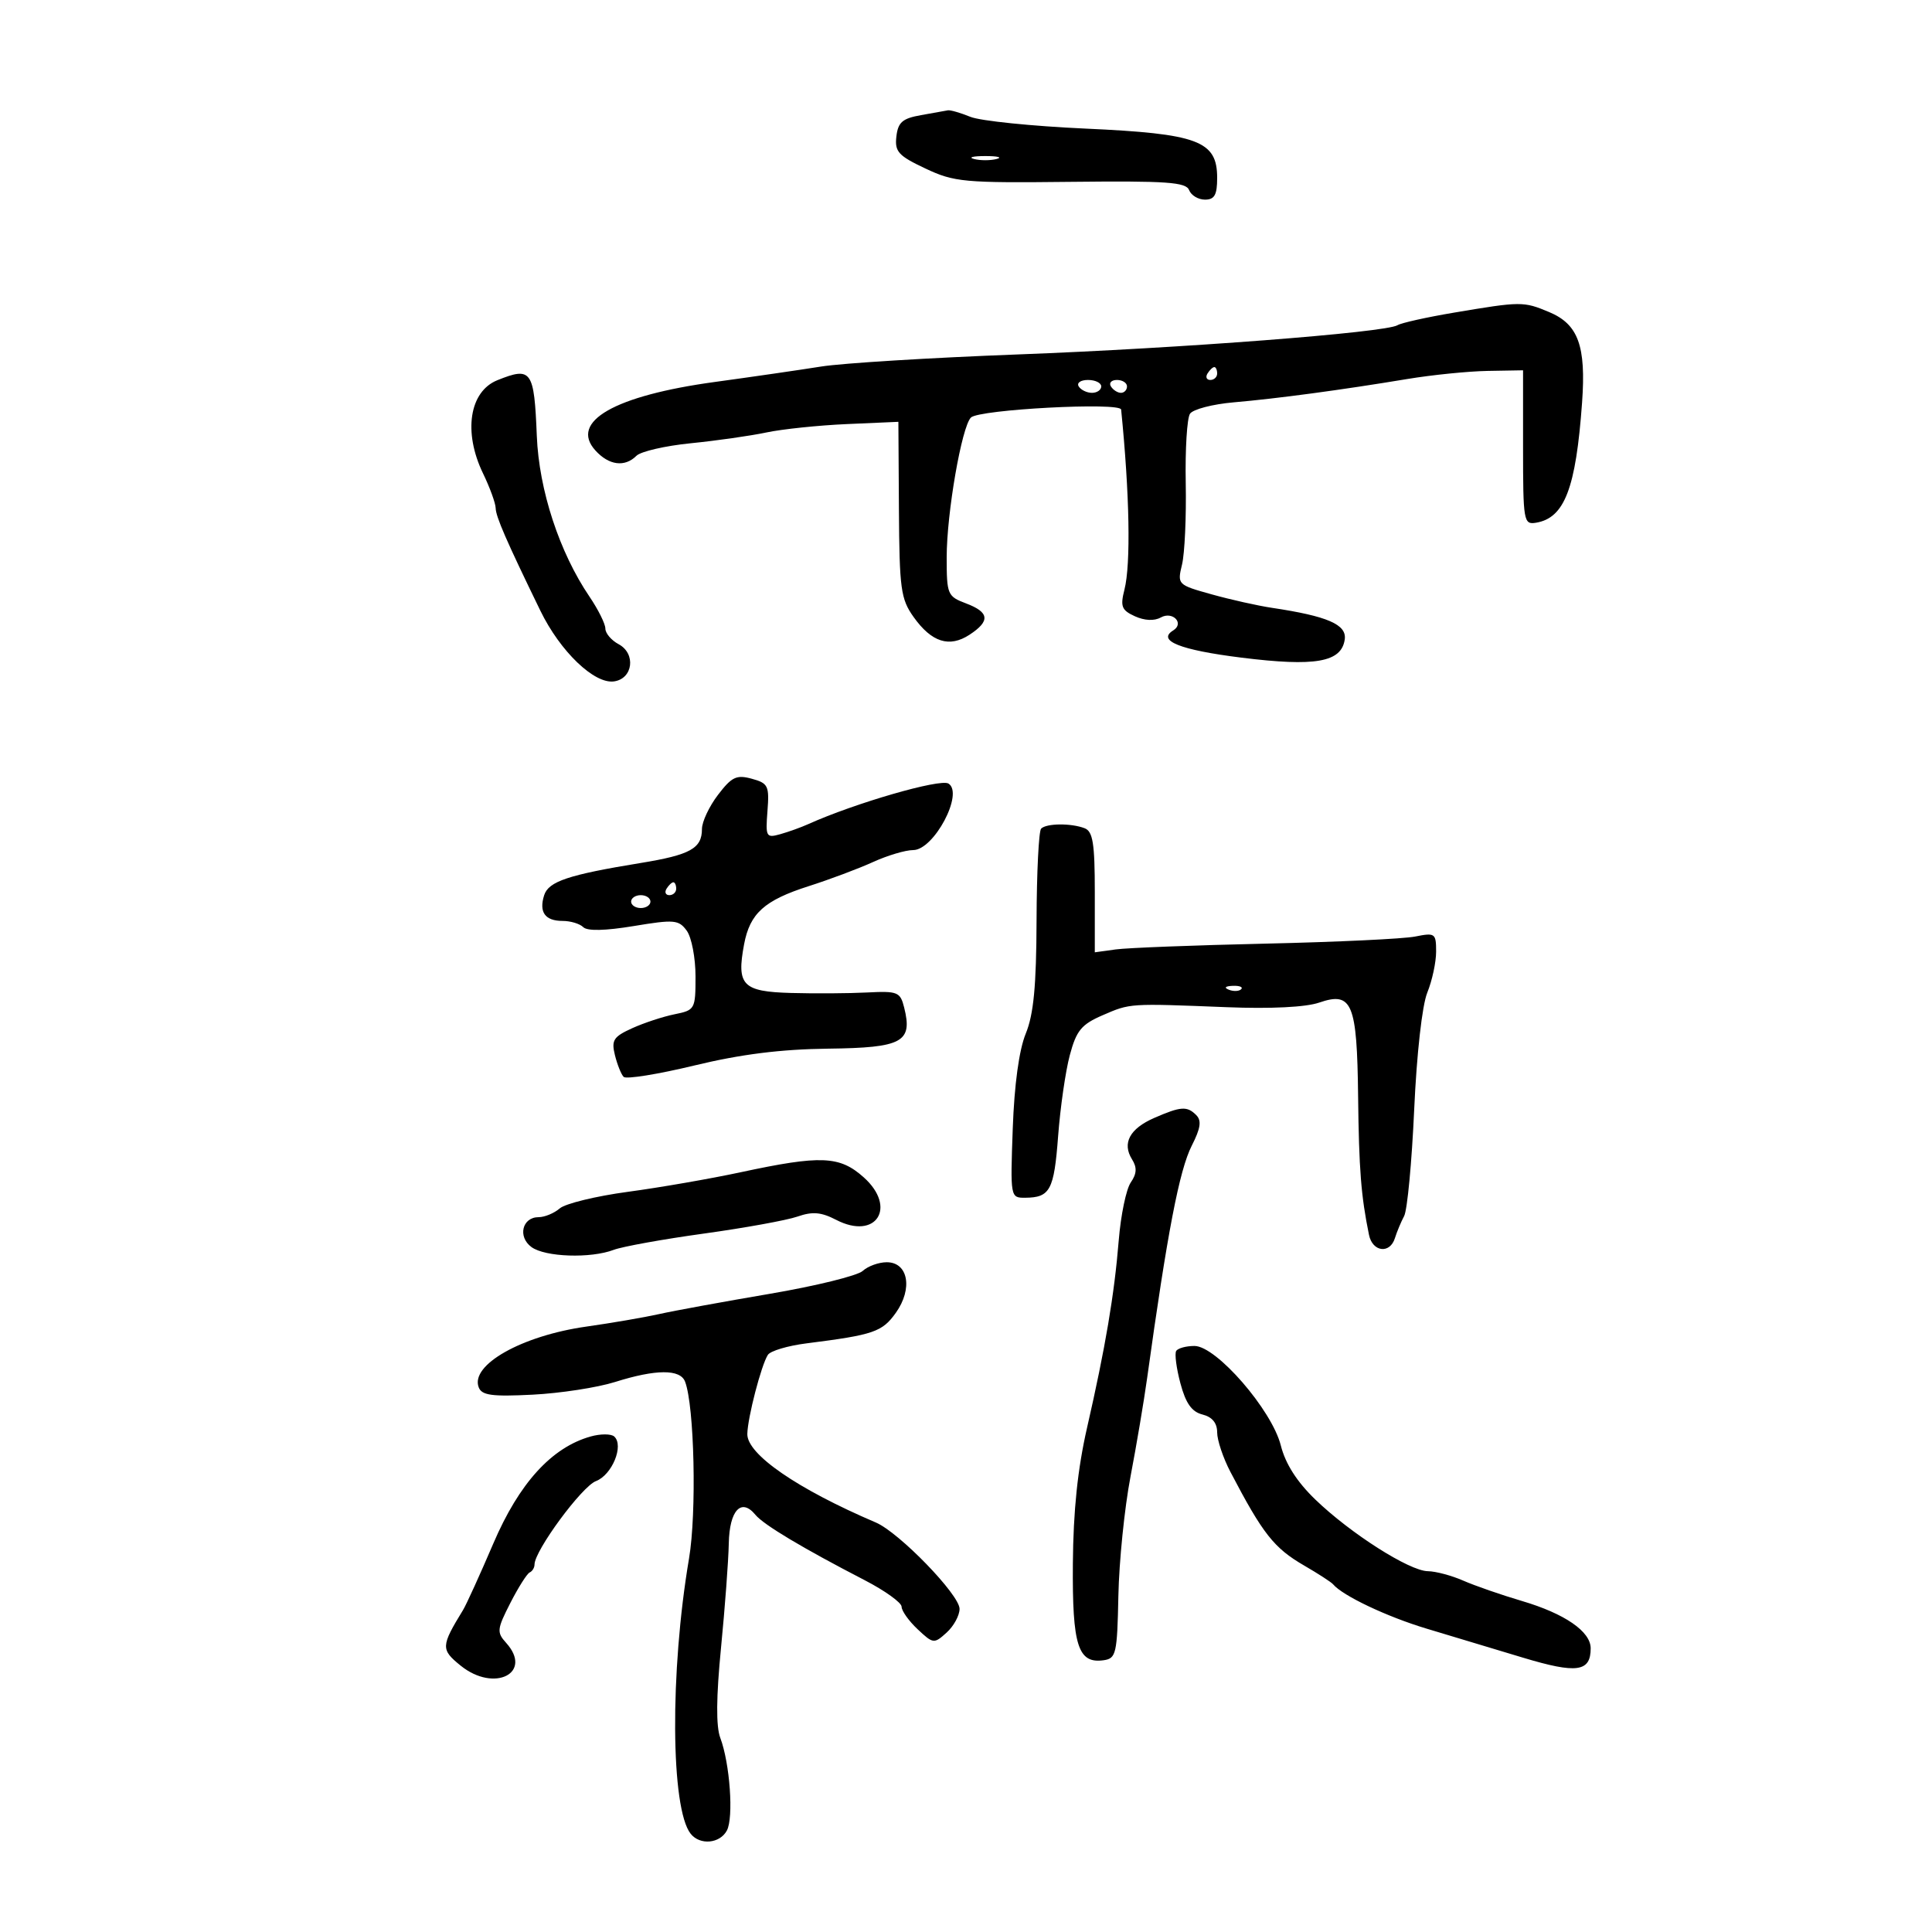 <svg xmlns="http://www.w3.org/2000/svg" width="300" height="300" viewBox="0 0 300 300" version="1.1">
	<path d="M 143 17.882 C 140.132 18.388, 139.444 18.987, 139.189 21.197 C 138.917 23.549, 139.492 24.184, 143.689 26.162 C 148.187 28.283, 149.659 28.418, 166.289 28.236 C 181.192 28.074, 184.171 28.282, 184.646 29.521 C 184.959 30.334, 186.066 31, 187.107 31 C 188.592 31, 189 30.270, 189 27.615 C 189 21.864, 186.047 20.761, 168.516 19.967 C 160.257 19.593, 152.233 18.773, 150.685 18.144 C 149.137 17.515, 147.562 17.059, 147.185 17.132 C 146.808 17.204, 144.925 17.542, 143 17.882 M 151.250 24.689 C 152.213 24.941, 153.787 24.941, 154.750 24.689 C 155.713 24.438, 154.925 24.232, 153 24.232 C 151.075 24.232, 150.287 24.438, 151.250 24.689 M 225.779 48.545 C 221.532 49.261, 217.583 50.140, 217.003 50.498 C 215.158 51.638, 183.352 54.086, 158 55.039 C 144.525 55.546, 130.800 56.391, 127.500 56.917 C 124.200 57.444, 116.775 58.521, 111 59.311 C 95.417 61.443, 88.396 65.466, 92.447 69.941 C 94.551 72.266, 97.012 72.588, 98.825 70.775 C 99.499 70.101, 103.302 69.224, 107.275 68.827 C 111.249 68.430, 116.525 67.677, 119 67.154 C 121.475 66.630, 127.100 66.044, 131.500 65.851 L 139.500 65.500 139.584 79.113 C 139.660 91.444, 139.874 93.015, 141.860 95.803 C 144.661 99.737, 147.418 100.611, 150.549 98.560 C 153.795 96.433, 153.641 95.068, 150 93.694 C 147.123 92.608, 147 92.314, 147.001 86.531 C 147.003 79.672, 149.327 66.273, 150.766 64.834 C 152.022 63.578, 173.972 62.417, 174.090 63.600 C 175.406 76.717, 175.606 87.600, 174.604 91.551 C 173.936 94.181, 174.160 94.752, 176.229 95.695 C 177.722 96.375, 179.239 96.446, 180.247 95.881 C 182.087 94.852, 183.956 96.791, 182.181 97.888 C 179.607 99.479, 183.226 100.927, 192.750 102.116 C 204.247 103.550, 208.302 102.838, 208.811 99.294 C 209.144 96.979, 206.151 95.679, 197.500 94.383 C 195.300 94.054, 191.090 93.112, 188.145 92.291 C 182.839 90.811, 182.797 90.768, 183.547 87.649 C 183.962 85.917, 184.221 80.225, 184.121 75 C 184.022 69.775, 184.319 64.935, 184.782 64.245 C 185.246 63.554, 188.297 62.758, 191.562 62.476 C 198.338 61.890, 208.318 60.549, 218.500 58.857 C 222.350 58.217, 227.975 57.649, 231 57.596 L 236.500 57.500 236.500 69.500 C 236.500 80.943, 236.593 81.485, 238.500 81.171 C 242.939 80.442, 244.702 75.848, 245.664 62.500 C 246.298 53.709, 245.071 50.345, 240.538 48.452 C 236.558 46.788, 236.188 46.791, 225.779 48.545 M 187.500 58 C 187.160 58.550, 187.359 59, 187.941 59 C 188.523 59, 189 58.550, 189 58 C 189 57.450, 188.802 57, 188.559 57 C 188.316 57, 187.840 57.450, 187.500 58 M 77.235 59.037 C 72.881 60.786, 71.906 67.095, 75 73.500 C 76.063 75.700, 76.947 78.126, 76.966 78.890 C 76.999 80.245, 78.606 83.935, 83.907 94.830 C 86.987 101.161, 92.285 106.243, 95.349 105.807 C 98.297 105.386, 98.777 101.486, 96.061 100.032 C 94.927 99.426, 94 98.333, 94 97.604 C 94 96.875, 92.890 94.644, 91.534 92.645 C 86.861 85.759, 83.694 76.097, 83.356 67.698 C 82.946 57.490, 82.534 56.908, 77.235 59.037 M 167.500 60 C 167.840 60.550, 168.766 61, 169.559 61 C 170.352 61, 171 60.550, 171 60 C 171 59.450, 170.073 59, 168.941 59 C 167.809 59, 167.160 59.450, 167.500 60 M 172.500 60 C 172.840 60.550, 173.541 61, 174.059 61 C 174.577 61, 175 60.550, 175 60 C 175 59.450, 174.298 59, 173.441 59 C 172.584 59, 172.160 59.450, 172.500 60 M 111.487 123.428 C 110.119 125.221, 109 127.604, 109 128.722 C 109 131.744, 107.193 132.746, 99.478 134.005 C 88.262 135.835, 85.177 136.866, 84.496 139.013 C 83.662 141.642, 84.637 143, 87.359 143 C 88.592 143, 90.035 143.435, 90.568 143.968 C 91.191 144.591, 93.978 144.531, 98.406 143.797 C 104.707 142.753, 105.390 142.813, 106.639 144.520 C 107.387 145.544, 108 148.735, 108 151.612 C 108 156.711, 107.919 156.857, 104.750 157.495 C 102.963 157.855, 99.999 158.830, 98.164 159.662 C 95.259 160.980, 94.912 161.520, 95.484 163.838 C 95.846 165.302, 96.455 166.822, 96.837 167.216 C 97.220 167.610, 102.162 166.814, 107.821 165.448 C 115.056 163.700, 121.221 162.925, 128.597 162.835 C 140.136 162.695, 141.747 161.823, 140.397 156.446 C 139.790 154.027, 139.397 153.868, 134.623 154.113 C 131.805 154.257, 126.493 154.291, 122.817 154.188 C 115.299 153.977, 114.349 152.990, 115.542 146.630 C 116.443 141.824, 118.690 139.802, 125.567 137.605 C 128.830 136.563, 133.330 134.875, 135.566 133.855 C 137.802 132.835, 140.604 132, 141.793 132 C 145.020 132, 149.706 123.172, 147.276 121.670 C 145.989 120.875, 132.731 124.712, 125.500 127.972 C 124.400 128.468, 122.452 129.169, 121.172 129.529 C 118.965 130.150, 118.861 129.963, 119.172 125.932 C 119.474 122.021, 119.278 121.618, 116.737 120.923 C 114.366 120.273, 113.623 120.627, 111.487 123.428 M 161.667 128.667 C 161.300 129.033, 160.980 135.446, 160.956 142.917 C 160.923 153.109, 160.504 157.499, 159.278 160.500 C 158.238 163.045, 157.504 168.411, 157.259 175.250 C 156.878 185.932, 156.890 186, 159.188 185.985 C 163.059 185.959, 163.673 184.812, 164.303 176.435 C 164.636 171.999, 165.453 166.335, 166.118 163.850 C 167.142 160.019, 167.917 159.075, 171.204 157.651 C 175.534 155.775, 175.257 155.793, 190.500 156.397 C 197.344 156.668, 202.763 156.398, 204.842 155.682 C 209.964 153.919, 210.722 155.748, 210.887 170.269 C 211.015 181.549, 211.344 185.741, 212.577 191.750 C 213.123 194.414, 215.831 194.750, 216.604 192.250 C 216.902 191.287, 217.547 189.745, 218.036 188.823 C 218.526 187.900, 219.226 180.475, 219.593 172.323 C 219.984 163.632, 220.827 156.105, 221.630 154.128 C 222.384 152.273, 223 149.410, 223 147.764 C 223 144.922, 222.838 144.806, 219.750 145.425 C 217.963 145.784, 207.500 146.280, 196.500 146.527 C 185.500 146.775, 175.037 147.179, 173.250 147.426 L 170 147.874 170 138.544 C 170 130.959, 169.704 129.100, 168.418 128.607 C 166.316 127.800, 162.499 127.834, 161.667 128.667 M 103.500 138 C 103.160 138.550, 103.359 139, 103.941 139 C 104.523 139, 105 138.550, 105 138 C 105 137.450, 104.802 137, 104.559 137 C 104.316 137, 103.840 137.450, 103.500 138 M 98 140 C 98 140.550, 98.675 141, 99.500 141 C 100.325 141, 101 140.550, 101 140 C 101 139.450, 100.325 139, 99.500 139 C 98.675 139, 98 139.450, 98 140 M 190.813 153.683 C 191.534 153.972, 192.397 153.936, 192.729 153.604 C 193.061 153.272, 192.471 153.036, 191.417 153.079 C 190.252 153.127, 190.015 153.364, 190.813 153.683 M 179.211 173.600 C 175.425 175.255, 174.214 177.512, 175.773 180.008 C 176.578 181.298, 176.527 182.240, 175.578 183.626 C 174.872 184.657, 174.035 188.693, 173.718 192.595 C 173.032 201.045, 171.648 209.231, 168.794 221.710 C 167.339 228.072, 166.658 234.594, 166.594 242.799 C 166.493 255.568, 167.392 258.375, 171.395 257.798 C 173.311 257.522, 173.480 256.773, 173.660 247.815 C 173.767 242.488, 174.613 234.163, 175.539 229.315 C 176.465 224.467, 177.629 217.575, 178.125 214 C 181.255 191.433, 183.126 181.692, 185.058 177.896 C 186.436 175.187, 186.607 174.007, 185.746 173.146 C 184.322 171.722, 183.355 171.789, 179.211 173.600 M 115 182.028 C 110.325 183.032, 102.450 184.399, 97.500 185.065 C 92.550 185.732, 87.790 186.890, 86.921 187.639 C 86.053 188.387, 84.576 189, 83.640 189 C 81.082 189, 80.352 192.053, 82.529 193.645 C 84.656 195.201, 91.719 195.438, 95.307 194.073 C 96.647 193.564, 102.939 192.428, 109.289 191.550 C 115.639 190.672, 122.184 189.483, 123.834 188.908 C 126.167 188.095, 127.505 188.210, 129.853 189.424 C 136.039 192.623, 139.347 187.486, 134.112 182.809 C 130.374 179.469, 127.473 179.350, 115 182.028 M 133.964 197.348 C 133.159 198.090, 126.650 199.692, 119.500 200.908 C 112.350 202.125, 104.632 203.538, 102.348 204.050 C 100.065 204.561, 94.976 205.436, 91.039 205.994 C 81.016 207.416, 72.996 211.942, 74.332 215.423 C 74.811 216.671, 76.380 216.885, 82.711 216.564 C 86.995 216.347, 92.750 215.461, 95.500 214.596 C 101.848 212.597, 105.624 212.577, 106.375 214.536 C 107.825 218.313, 108.197 234.902, 106.991 242.010 C 104.010 259.590, 104.138 280.846, 107.249 284.750 C 108.692 286.561, 111.778 286.283, 112.869 284.244 C 113.940 282.244, 113.340 273.803, 111.846 269.857 C 111.171 268.072, 111.208 263.529, 111.960 255.857 C 112.572 249.611, 113.114 242.326, 113.165 239.669 C 113.263 234.522, 115.104 232.538, 117.298 235.216 C 118.562 236.758, 124.632 240.391, 134.250 245.362 C 137.412 246.997, 140 248.855, 140 249.493 C 140 250.130, 141.120 251.704, 142.490 252.990 C 144.907 255.261, 145.038 255.276, 146.990 253.509 C 148.095 252.509, 149 250.850, 149 249.824 C 149 247.633, 139.625 237.963, 136 236.414 C 123.796 231.201, 115.980 225.815, 116.044 222.663 C 116.096 220.100, 118.207 211.976, 119.234 210.382 C 119.631 209.767, 122.328 208.964, 125.228 208.597 C 135.672 207.276, 136.988 206.826, 139.111 203.844 C 141.770 200.110, 141.028 196, 137.695 196 C 136.449 196, 134.770 196.607, 133.964 197.348 M 182.638 209.776 C 182.374 210.203, 182.670 212.469, 183.295 214.811 C 184.122 217.908, 185.055 219.227, 186.716 219.644 C 188.230 220.024, 189 220.959, 189 222.421 C 189 223.633, 189.927 226.396, 191.061 228.562 C 196.106 238.205, 197.820 240.379, 202.525 243.106 C 204.711 244.374, 206.725 245.680, 207 246.008 C 208.483 247.780, 215.345 251.036, 221.500 252.888 C 225.350 254.047, 232.100 256.079, 236.500 257.404 C 244.846 259.918, 247 259.620, 247 255.950 C 247 253.335, 242.972 250.563, 236.315 248.598 C 233.117 247.654, 229.022 246.233, 227.216 245.441 C 225.410 244.648, 222.935 243.988, 221.716 243.974 C 218.849 243.941, 209.679 238.099, 204.227 232.832 C 201.370 230.072, 199.599 227.292, 198.882 224.445 C 197.496 218.942, 188.869 209, 185.479 209 C 184.180 209, 182.902 209.349, 182.638 209.776 M 91.688 223.063 C 85.644 224.776, 80.616 230.308, 76.613 239.651 C 74.528 244.518, 72.408 249.175, 71.903 250 C 68.453 255.639, 68.432 256.134, 71.534 258.643 C 76.752 262.864, 82.839 259.794, 78.581 255.089 C 77.115 253.470, 77.169 252.972, 79.243 248.914 C 80.484 246.486, 81.838 244.350, 82.250 244.167 C 82.662 243.983, 83 243.430, 83 242.936 C 83 240.792, 90.342 230.821, 92.534 229.987 C 95.041 229.034, 96.920 224.457, 95.377 223.060 C 94.895 222.624, 93.235 222.625, 91.688 223.063" stroke="none" fill="black" fill-rule="evenodd"/>
</svg>